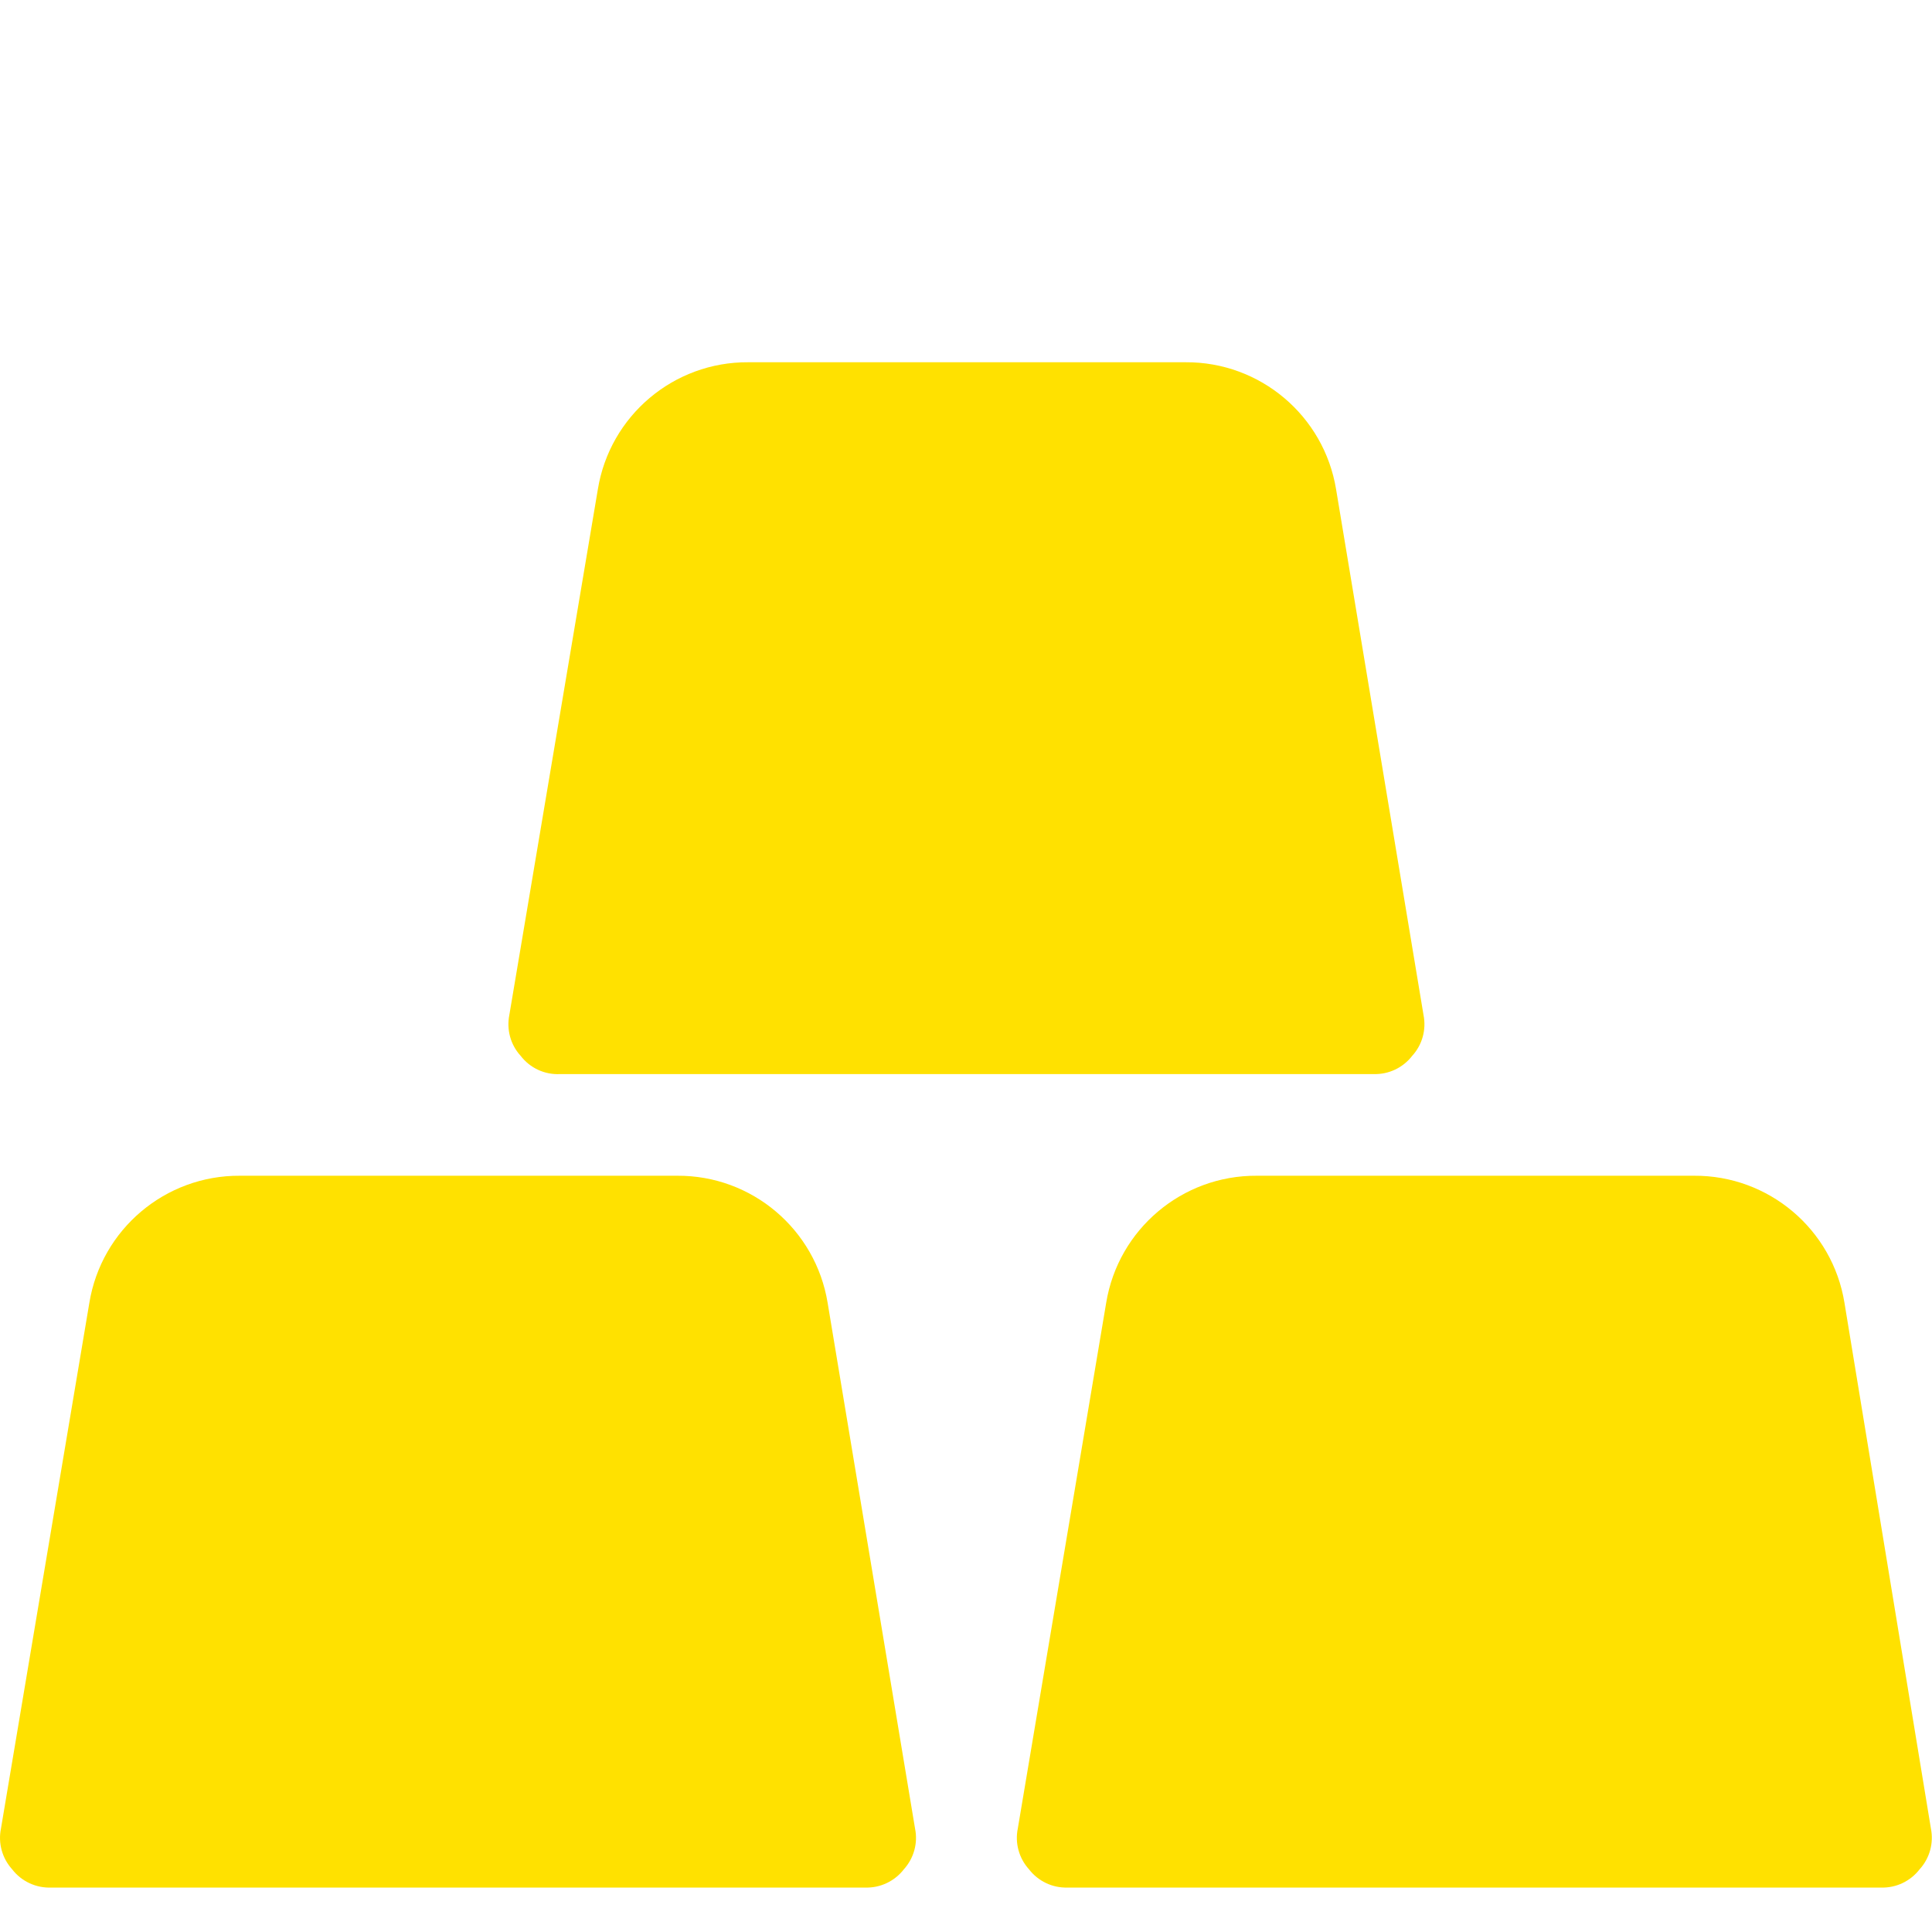<?xml version="1.0" encoding="UTF-8"?>
<svg width="16px" height="16px" viewBox="0 0 16 16" version="1.1" xmlns="http://www.w3.org/2000/svg" xmlns:xlink="http://www.w3.org/1999/xlink">
    <!-- Generator: Sketch 54.1 (76490) - https://sketchapp.com -->
    <title>logo</title>
    <desc>Created with Sketch.</desc>
    <g id="Page-1" stroke="none" stroke-width="1" fill="none" fill-rule="evenodd">
        <g id="Group" transform="translate(0, 3)" fill="#FFE100" fill-rule="nonzero">
            <path d="M5.608,6.737 L1.987,6.737 C1.369,6.733 0.84,7.18 0.74,7.789 L0.008,12.143 C-0.017,12.264 0.018,12.389 0.1,12.48 C0.178,12.582 0.301,12.638 0.429,12.632 L7.166,12.632 C7.29,12.636 7.41,12.579 7.486,12.48 C7.568,12.389 7.603,12.264 7.578,12.143 L6.854,7.789 C6.754,7.18 6.226,6.733 5.608,6.737 Z" id="Path"></path>
            <path d="M15.275,7.789 C15.176,7.18 14.647,6.733 14.029,6.737 L10.408,6.737 C9.79,6.733 9.261,7.18 9.161,7.789 L8.429,12.143 C8.404,12.264 8.439,12.389 8.521,12.48 C8.597,12.579 8.716,12.636 8.841,12.632 L15.578,12.632 C15.703,12.636 15.822,12.579 15.898,12.48 C15.981,12.389 16.015,12.264 15.991,12.143 L15.275,7.789 Z" id="Path"></path>
            <path d="M4.639,5.895 L11.376,5.895 C11.501,5.899 11.62,5.842 11.696,5.743 C11.779,5.652 11.813,5.527 11.789,5.406 L11.065,1.053 C10.965,0.443 10.436,-0.004 9.818,2.56011349e-05 L6.197,2.56011349e-05 C5.579,-0.004 5.05,0.443 4.951,1.053 L4.218,5.406 C4.194,5.527 4.228,5.652 4.311,5.743 C4.389,5.845 4.511,5.902 4.639,5.895 Z" id="Path"></path>
        </g>
    </g>
</svg>